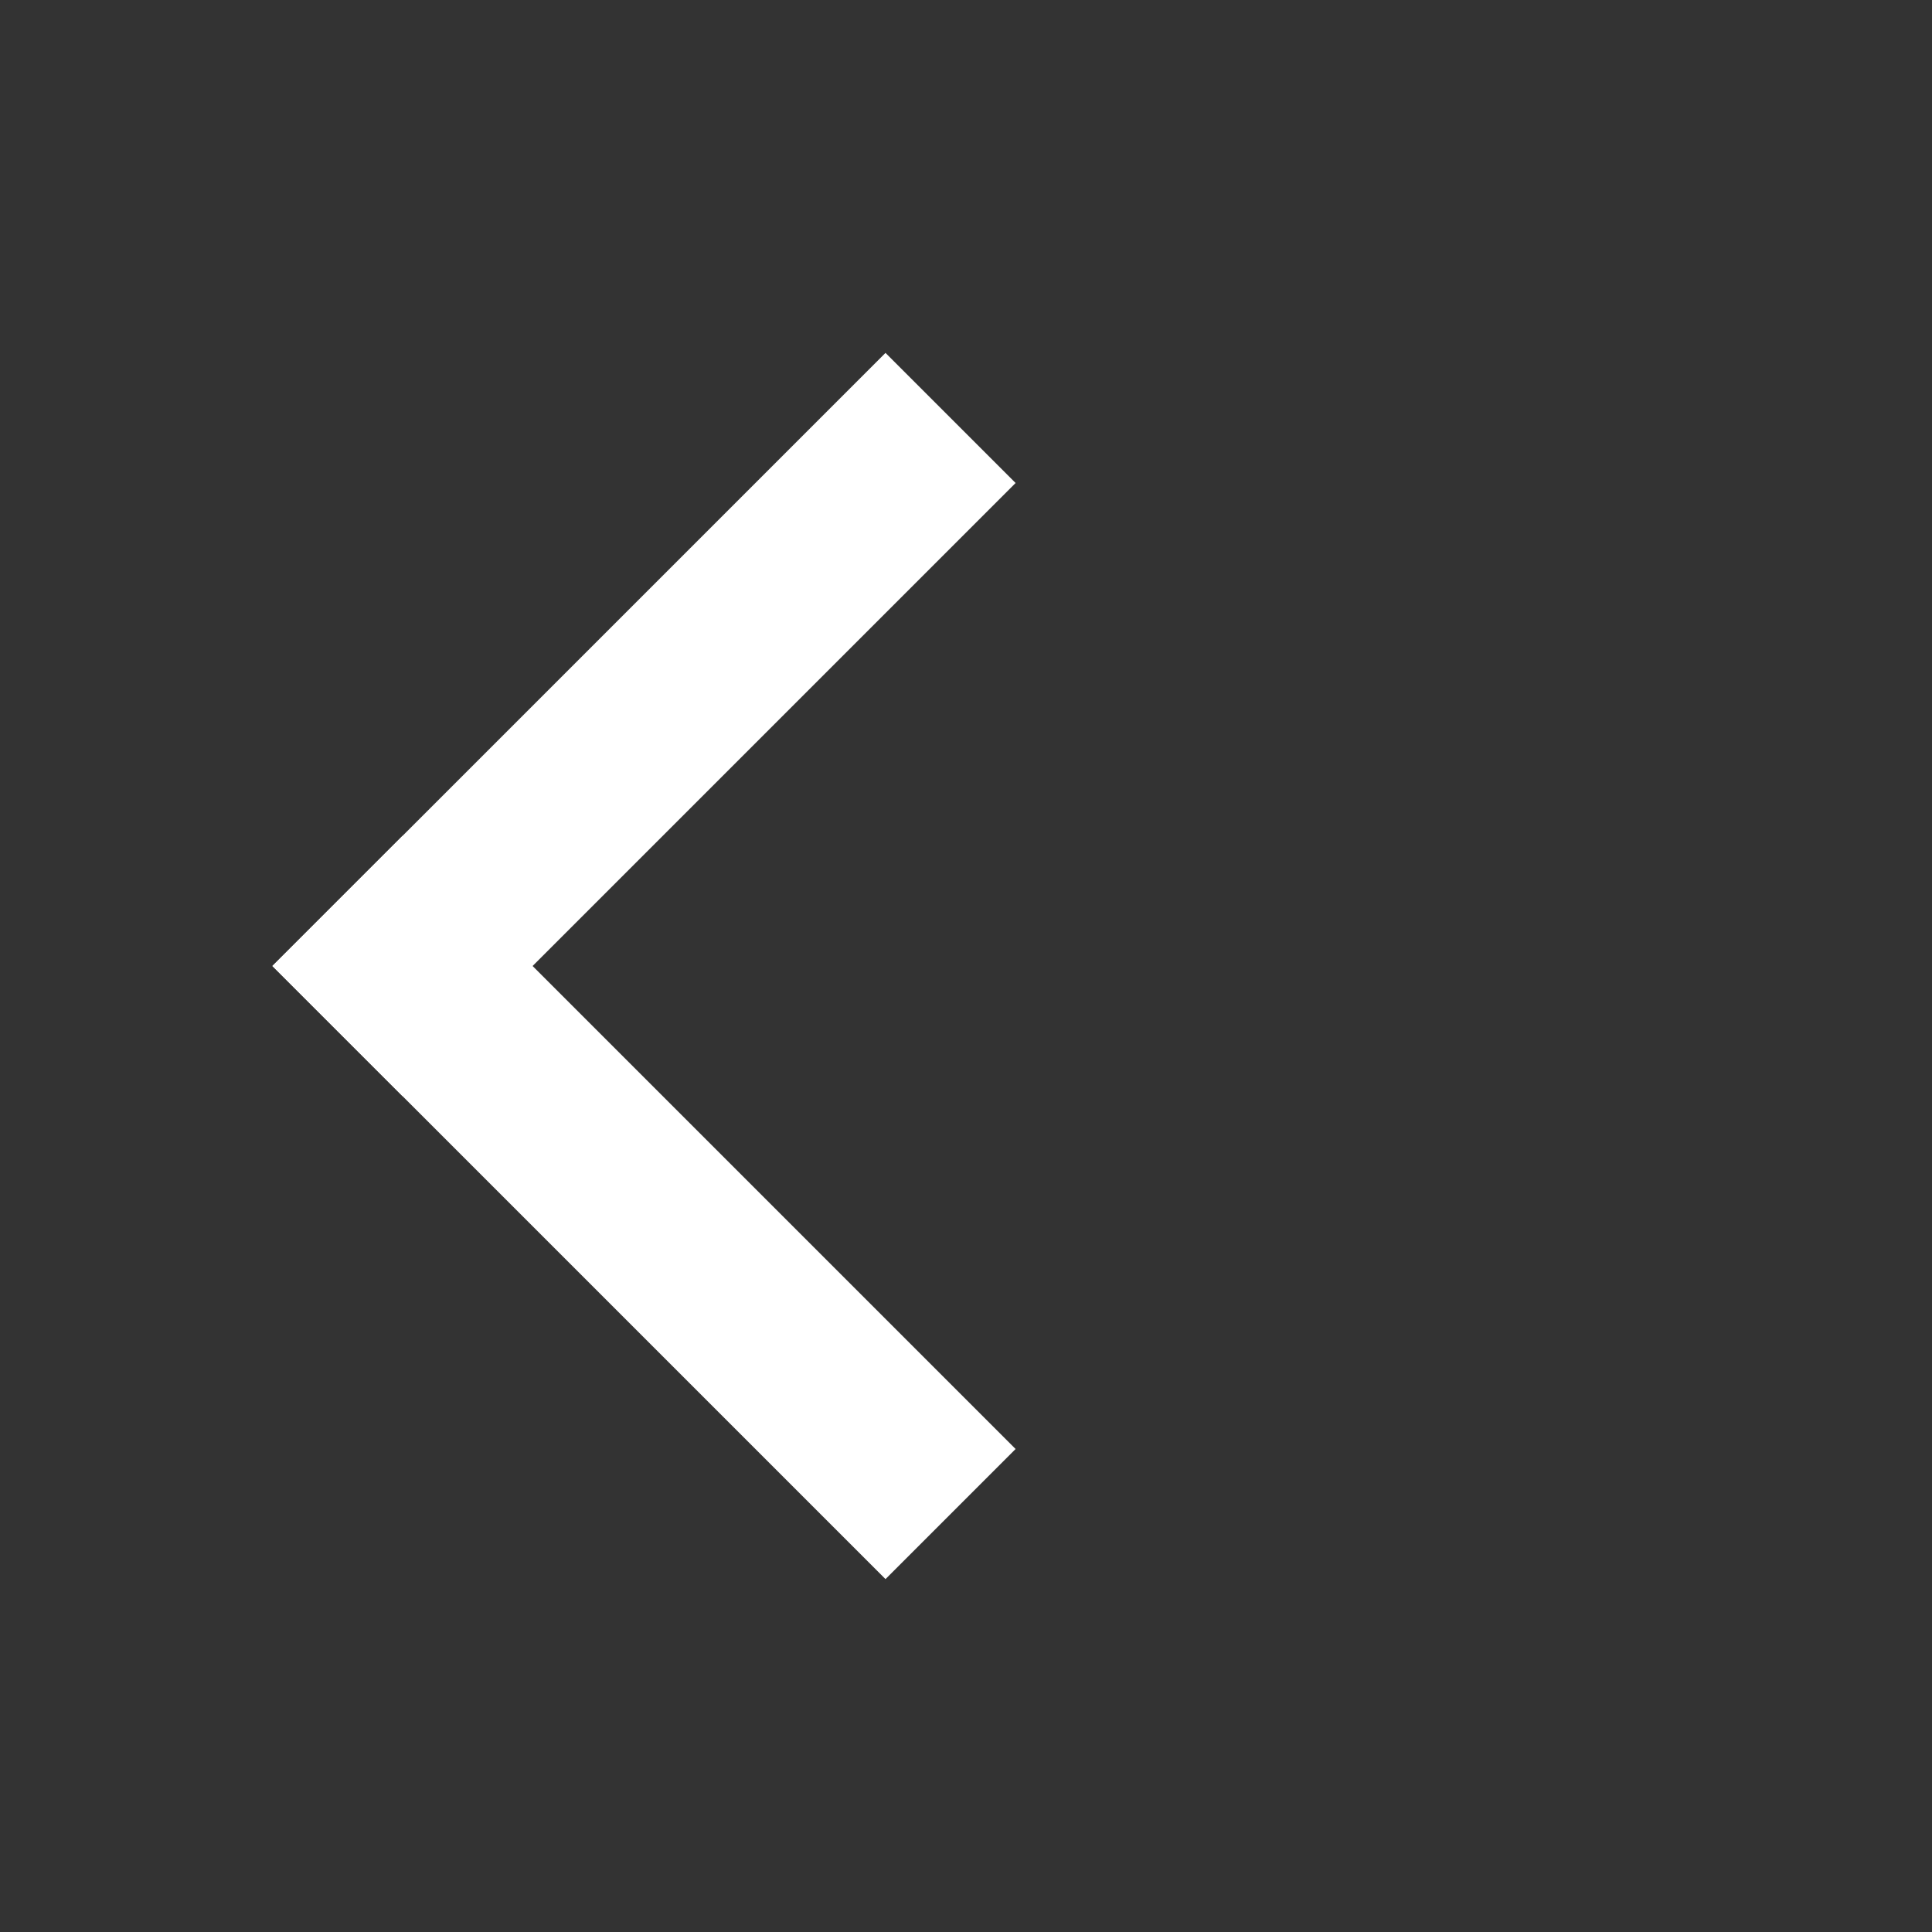 <svg width="21" height="21" viewBox="0 0 21 21" fill="none" xmlns="http://www.w3.org/2000/svg">
<rect x="0" y="0" width="21" height="21" fill="#333333" stroke="none"/>
<path d="M4.375 10.5L9.625 15.75" stroke="white" stroke-width="2" stroke-linecap="square"/>
<path d="M4.375 10.5L9.625 5.25" stroke="white" stroke-width="2" stroke-linecap="square"/>
</svg>
